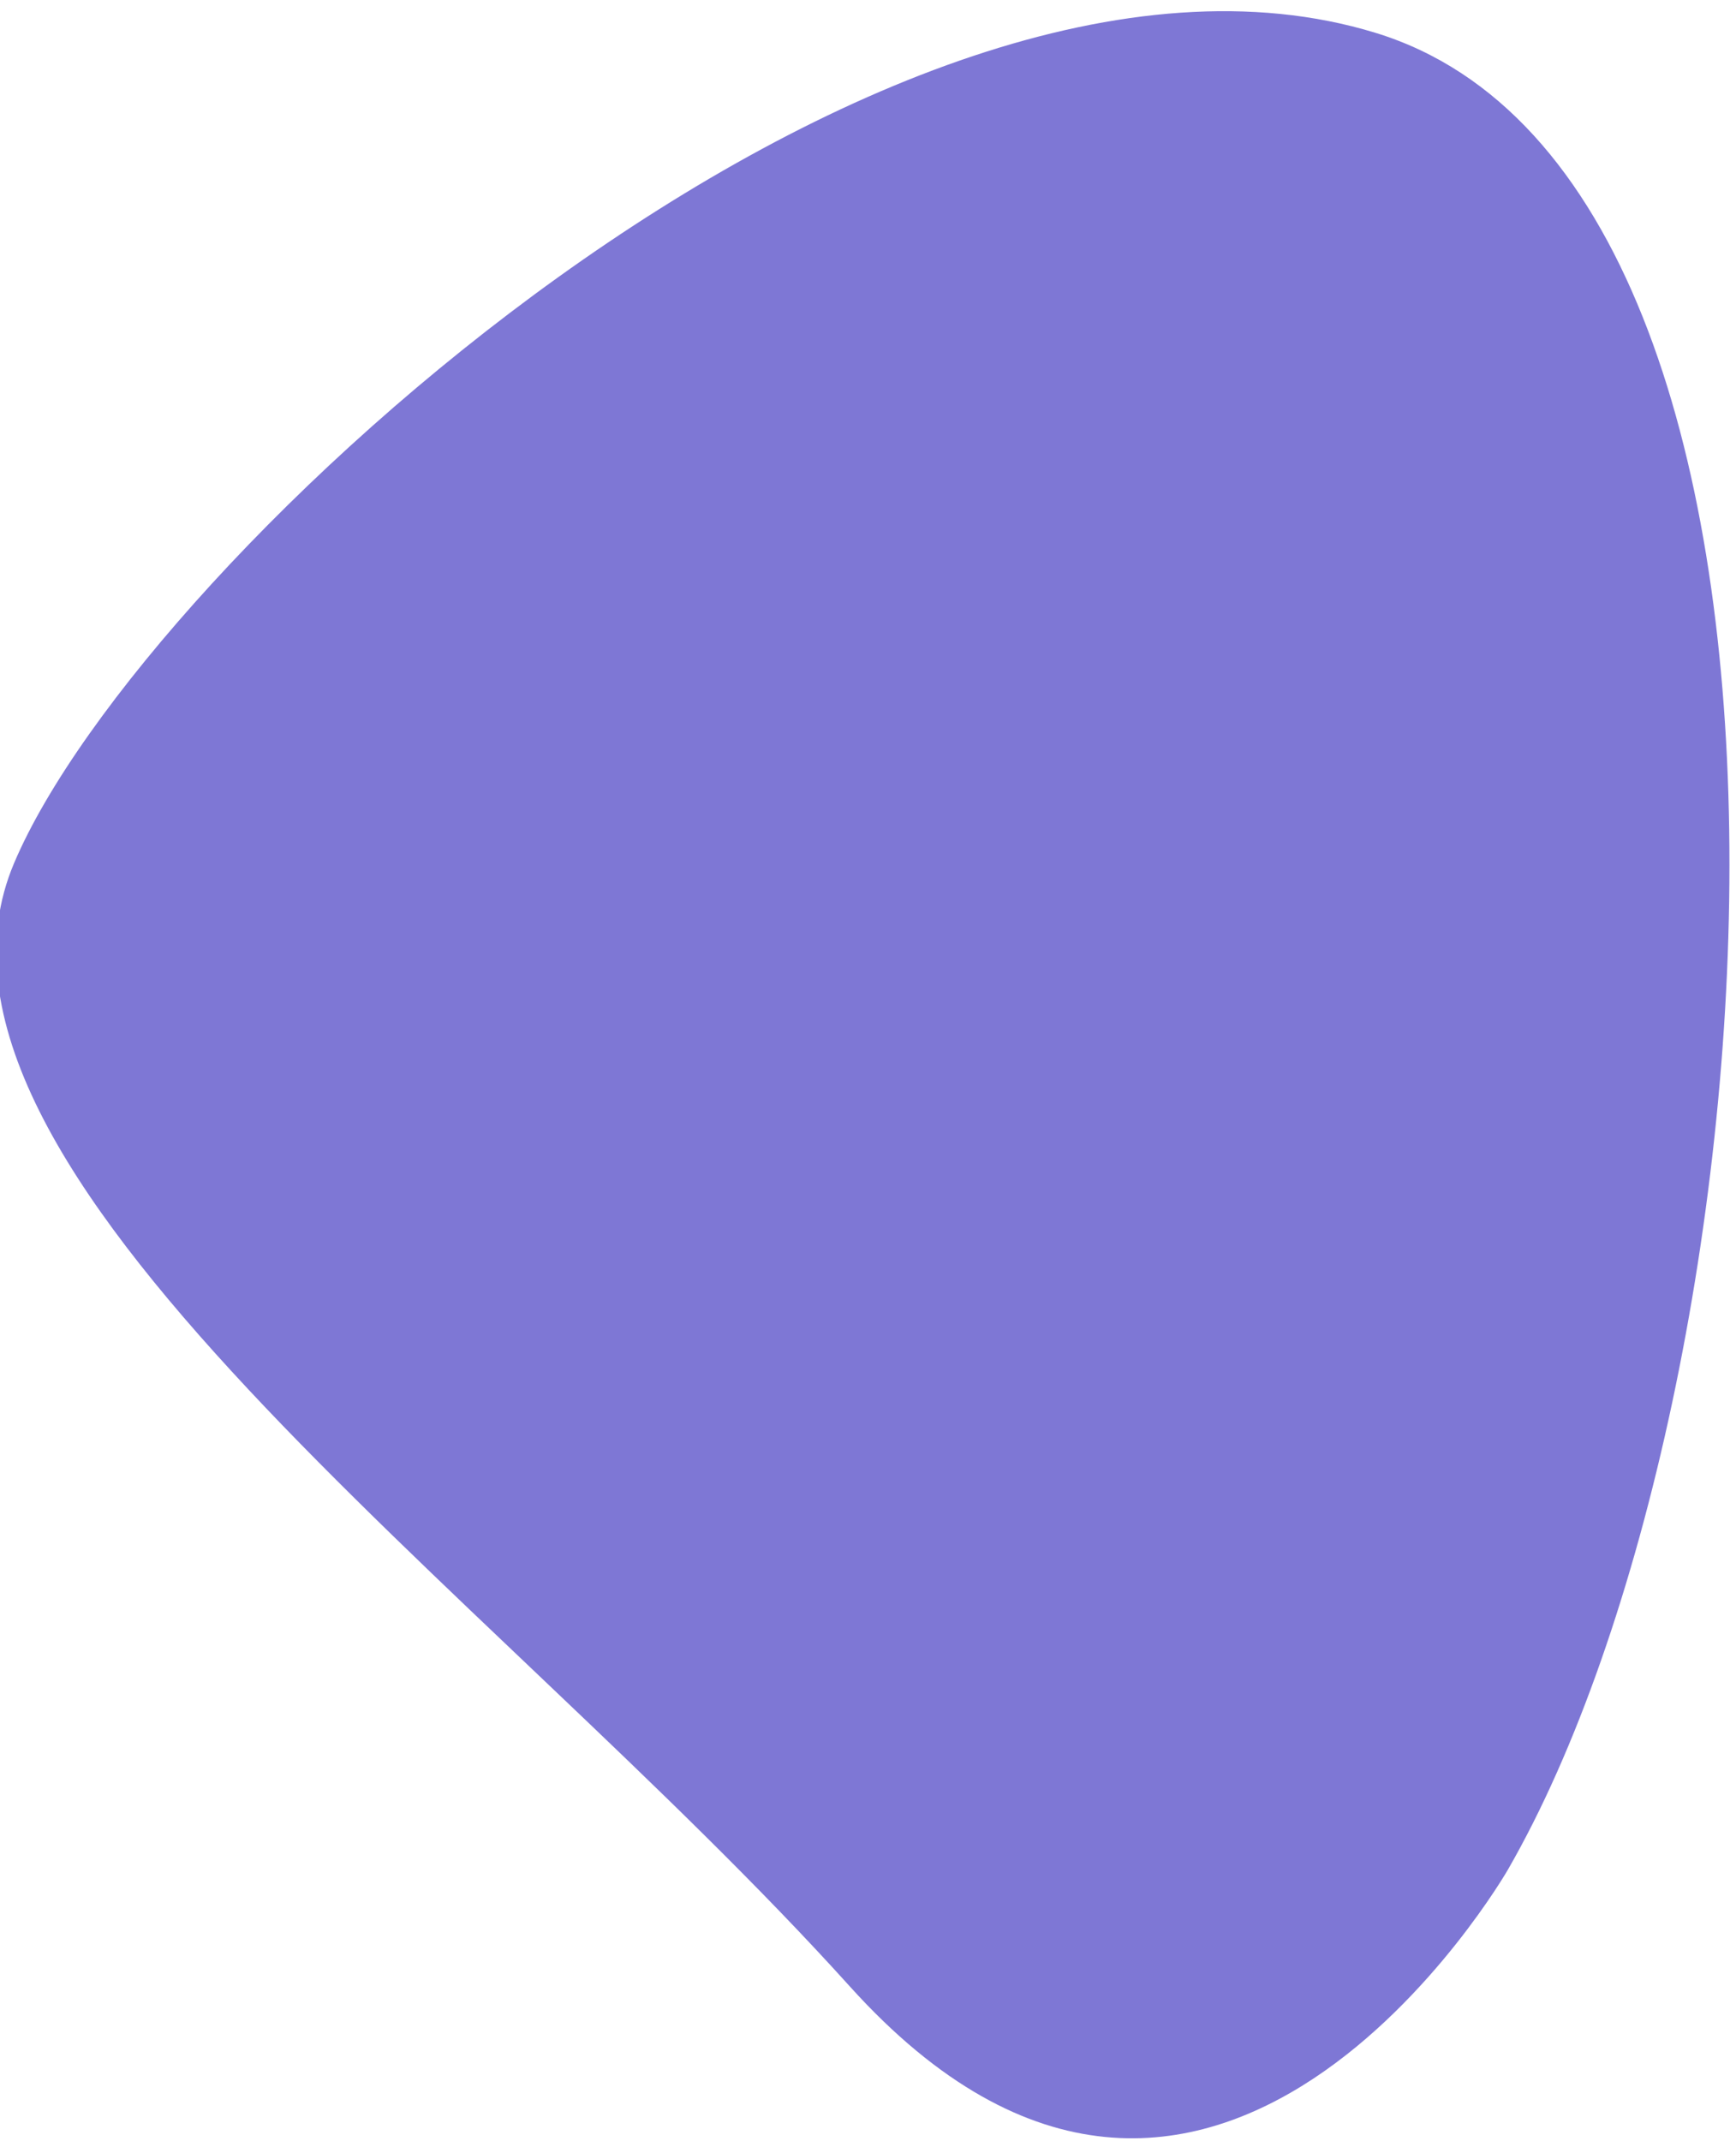 <?xml version="1.0" encoding="UTF-8"?>
<svg id="SVGDoc" width="90" height="111" xmlns="http://www.w3.org/2000/svg" version="1.1" xmlns:xlink="http://www.w3.org/1999/xlink" xmlns:avocode="https://avocode.com/" viewBox="0 0 90 111"><defs></defs><desc>Generated with Avocode.</desc><g><g><title>Фигура 3</title><path d="M78.17,96.931c0,0 -15.408,26.783 -34.117,6.039c-18.709,-20.744 -50.027,-42.406 -43.324,-58.223c6.702,-15.817 45.032,-50.864 70.579,-43.046c25.547,7.819 21.07,70.573 6.862,95.23z" fill="#7e77d5" fill-opacity="1"></path></g></g></svg>